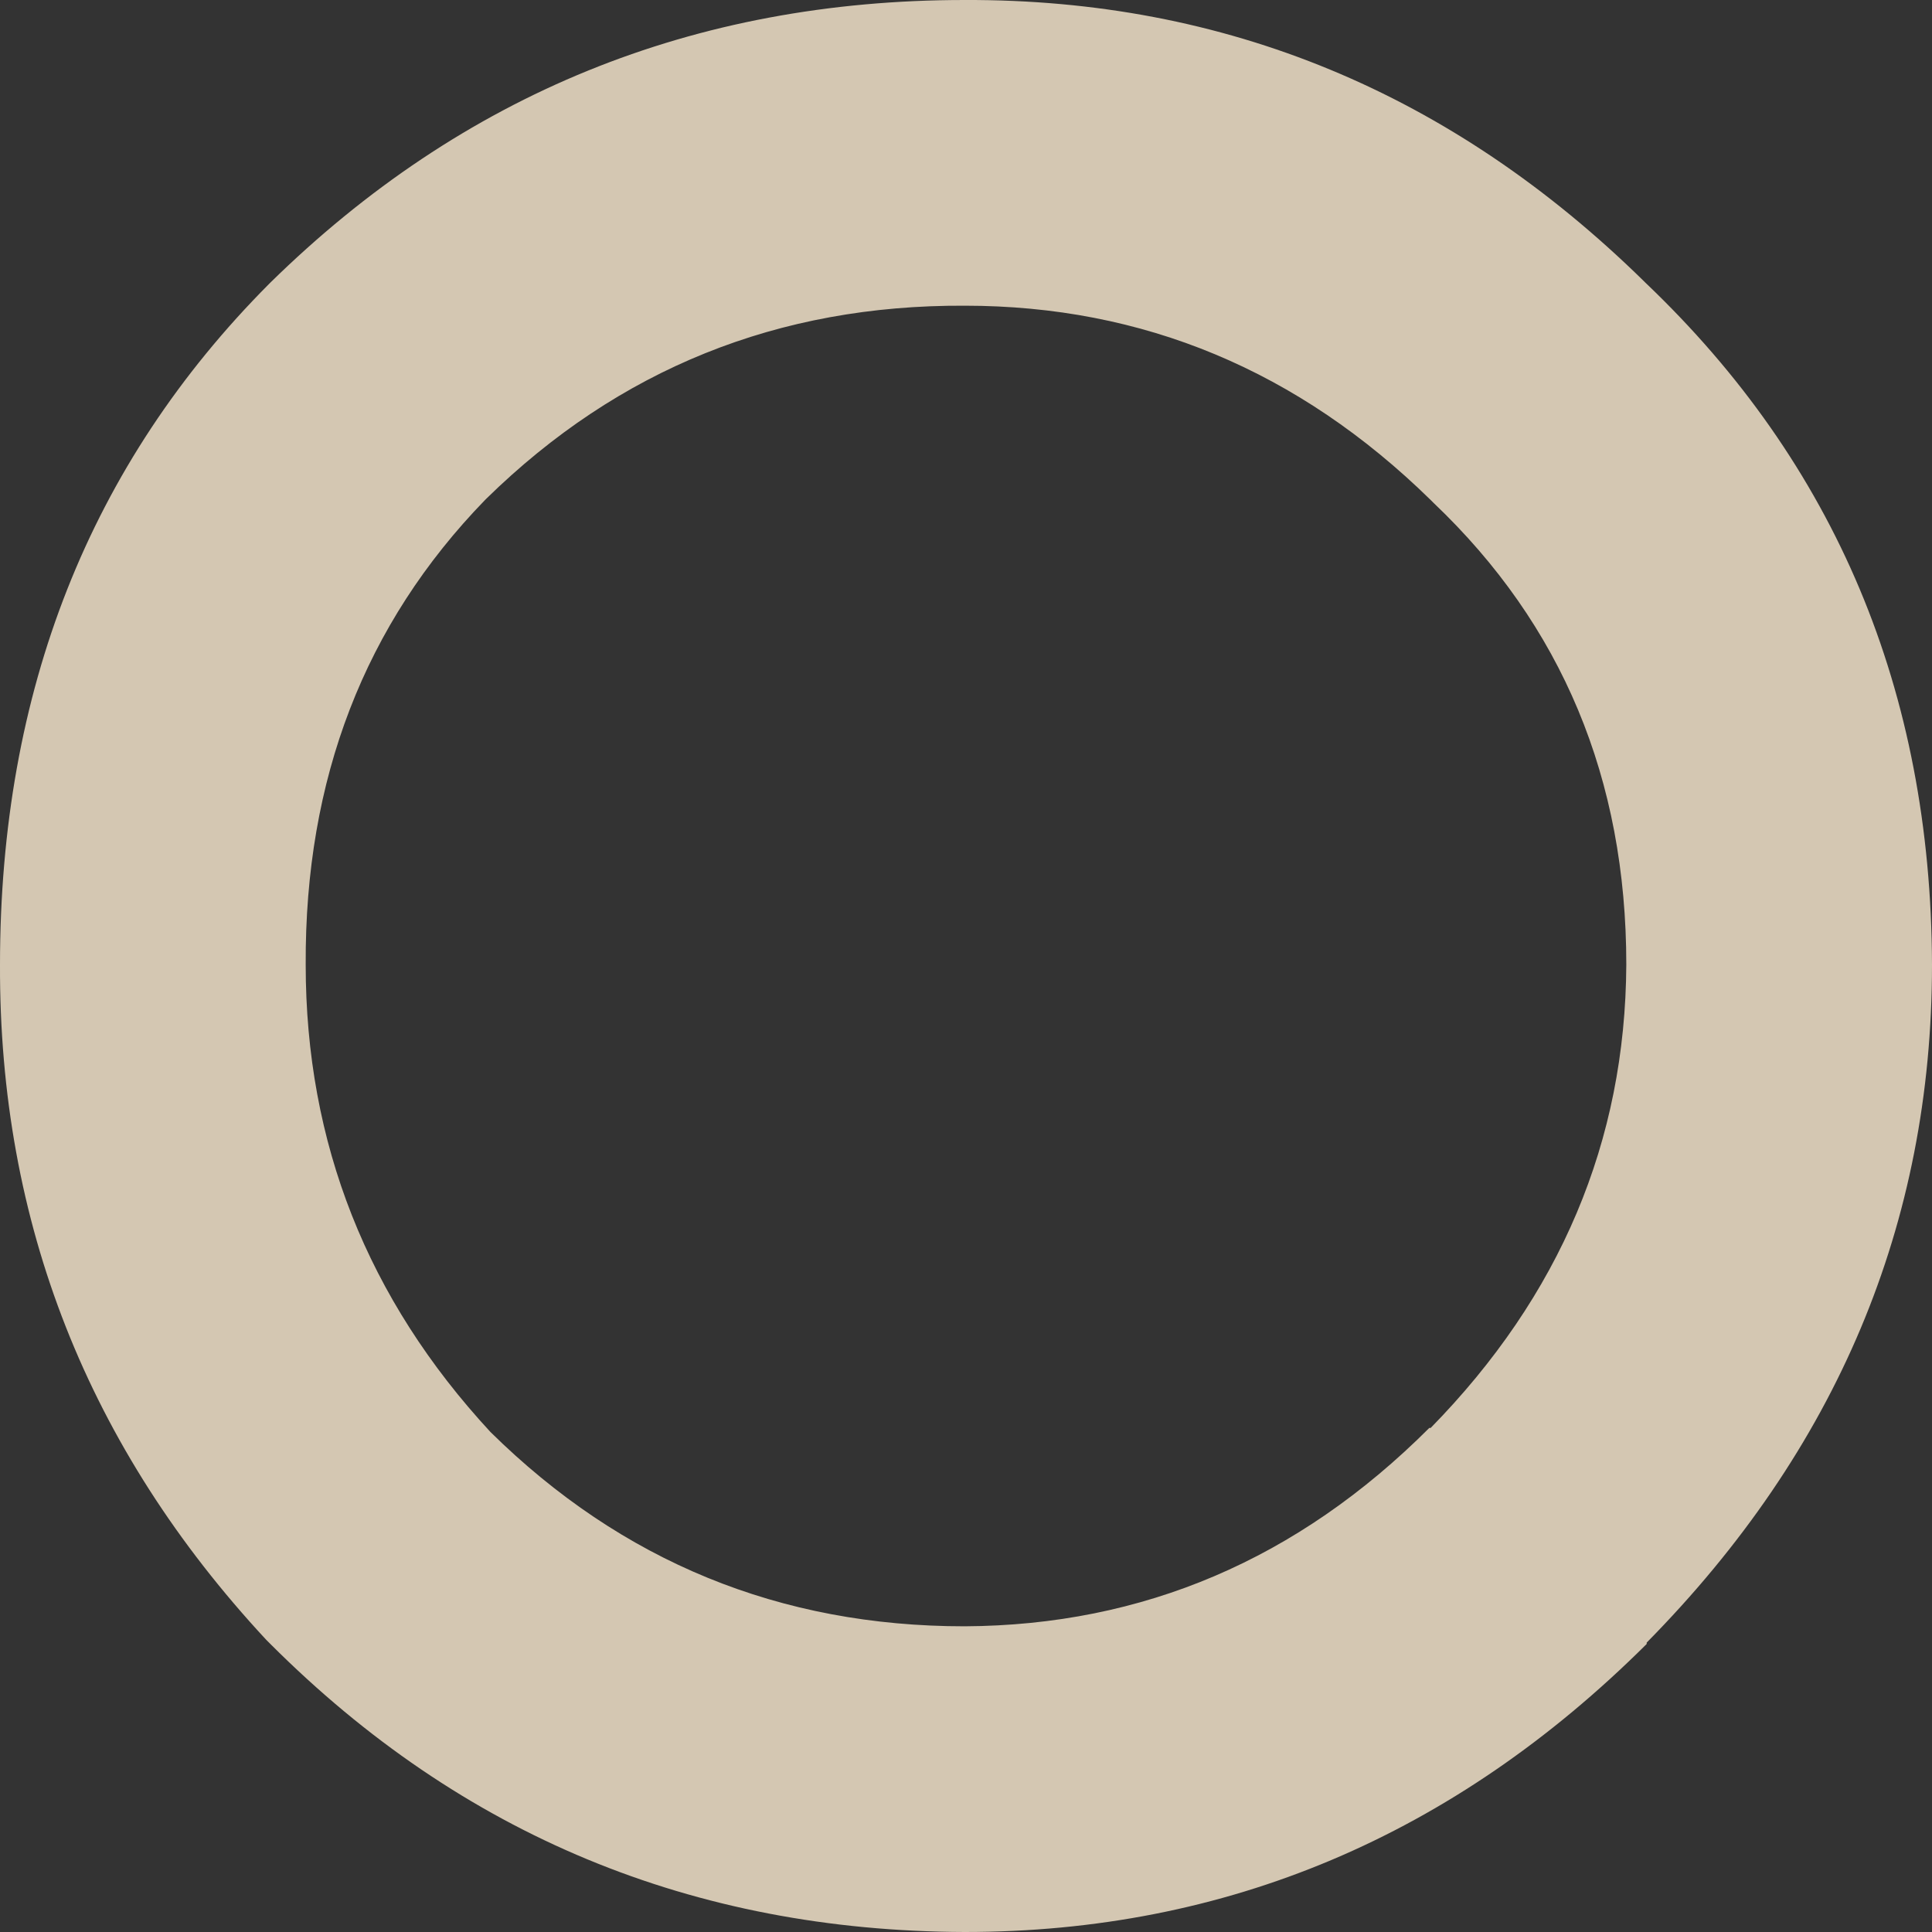 <?xml version="1.0" encoding="UTF-8" standalone="no"?>
<svg xmlns:ffdec="https://www.free-decompiler.com/flash" xmlns:xlink="http://www.w3.org/1999/xlink" ffdec:objectType="shape" height="71.1px" width="71.1px" xmlns="http://www.w3.org/2000/svg">
  <rect width="100%" height="100%" fill="#333333" stroke="none"/>
  <g transform="matrix(1.0, 0.0, 0.0, 1.0, 35.4, 35.55)">
    <path d="M0.1 -35.55 Q14.5 -35.6 25.1 -25.2 L25.15 -25.15 Q35.65 -15.15 35.7 -0.05 35.7 14.25 25.2 24.9 L25.2 24.95 Q14.55 35.55 0.1 35.55 -14.9 35.5 -25.45 24.95 L-25.6 24.8 Q-35.45 14.2 -35.4 -0.05 -35.4 -15.15 -25.5 -25.1 L-25.45 -25.15 Q-14.85 -35.55 0.1 -35.55 M17.35 -17.05 L17.25 -17.15 Q9.95 -24.3 0.1 -24.3 -10.2 -24.35 -17.5 -17.2 L-17.55 -17.15 Q-24.2 -10.3 -24.15 -0.05 -24.15 9.8 -17.35 17.15 -10.1 24.3 0.1 24.3 9.95 24.25 17.2 17.0 L17.25 17.0 Q24.4 9.7 24.45 -0.05 24.45 -10.3 17.35 -17.05" fill="#ffeed4" fill-opacity="0.788" fill-rule="evenodd" stroke="none"/>
  </g>
</svg>
